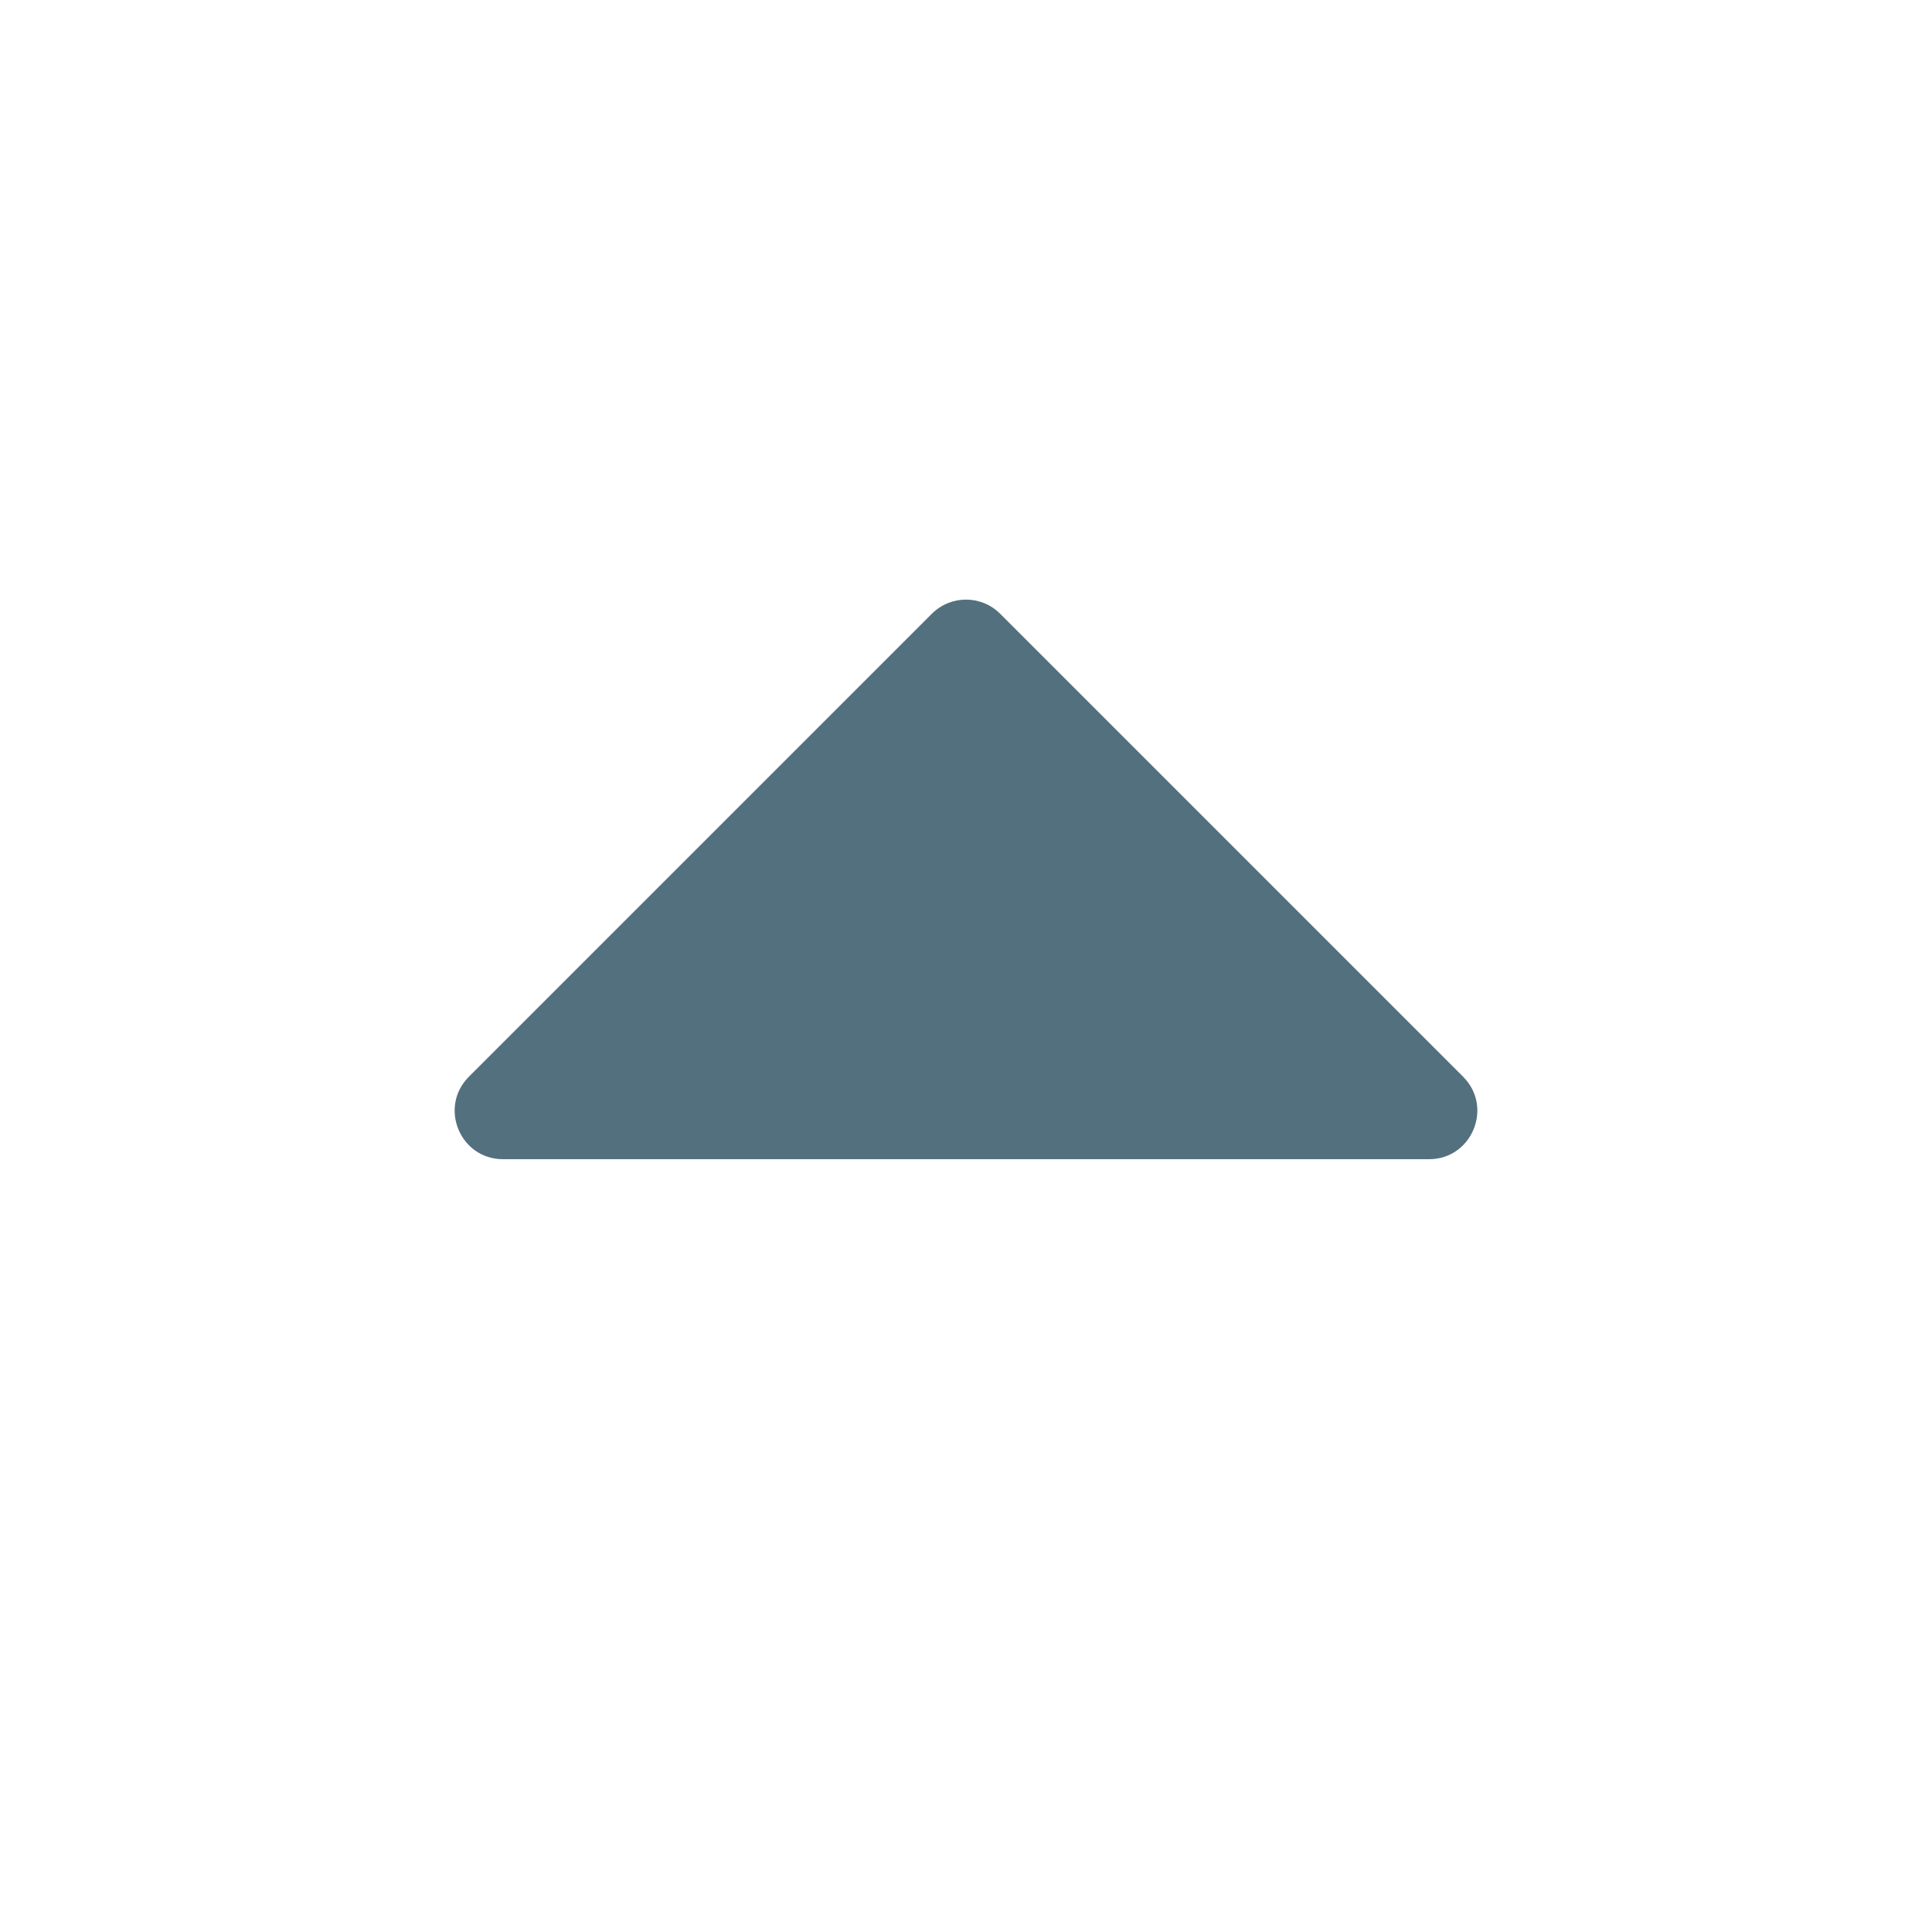 <svg width="20" height="20" viewBox="0 0 20 20" fill="none" xmlns="http://www.w3.org/2000/svg">
<path d="M15.146 11.146C15.461 11.461 15.238 12 14.793 12L5.207 12C4.762 12 4.539 11.461 4.854 11.146L9.646 6.354C9.842 6.158 10.158 6.158 10.354 6.354L15.146 11.146Z" fill="#53707F"/>
</svg>
